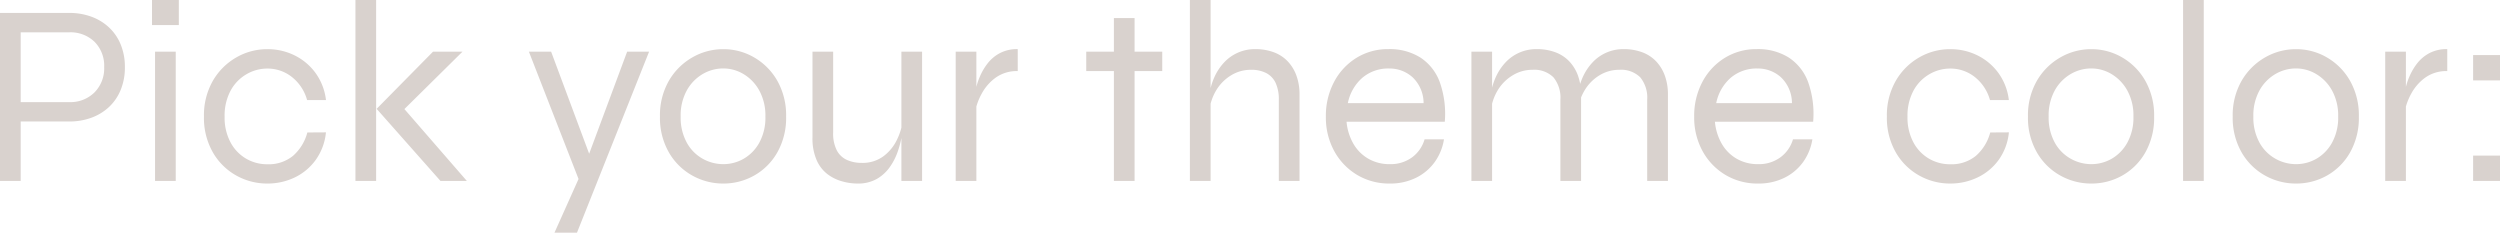 <svg xmlns="http://www.w3.org/2000/svg" width="174.078" height="16.2" viewBox="0 0 174.078 16.2"><defs><style>.a{fill:#d9d2ce;}</style></defs><path class="a" d="M2.556-4.14V-5.49H6.228a2.374,2.374,0,0,0,1.755-.675A2.374,2.374,0,0,0,8.658-7.92a2.36,2.36,0,0,0-.675-1.773,2.41,2.41,0,0,0-1.755-.657H2.844V0H1.4V-11.7H6.228a4.443,4.443,0,0,1,1.512.252,3.613,3.613,0,0,1,1.233.738A3.362,3.362,0,0,1,9.8-9.522a4.079,4.079,0,0,1,.3,1.6,4.079,4.079,0,0,1-.3,1.6A3.362,3.362,0,0,1,8.973-5.13a3.613,3.613,0,0,1-1.233.738,4.443,4.443,0,0,1-1.512.252Zm11.3-8.46v1.746H11.988V-12.6ZM12.2-9h1.44V0H12.2ZM24.1-3.384a3.935,3.935,0,0,1-.711,1.917A3.858,3.858,0,0,1,21.924-.243,4.355,4.355,0,0,1,20.016.18a4.39,4.39,0,0,1-2.16-.558,4.282,4.282,0,0,1-1.629-1.611,4.819,4.819,0,0,1-.621-2.493,4.819,4.819,0,0,1,.621-2.493A4.419,4.419,0,0,1,17.856-8.6a4.283,4.283,0,0,1,2.16-.576,4.222,4.222,0,0,1,1.9.432,3.989,3.989,0,0,1,1.458,1.224,4,4,0,0,1,.729,1.89H22.788a3.085,3.085,0,0,0-1.062-1.611,2.722,2.722,0,0,0-1.71-.585,2.863,2.863,0,0,0-1.458.4,2.922,2.922,0,0,0-1.1,1.143,3.681,3.681,0,0,0-.414,1.809,3.642,3.642,0,0,0,.414,1.791,2.877,2.877,0,0,0,1.089,1.134,2.9,2.9,0,0,0,1.467.387,2.681,2.681,0,0,0,1.791-.585,3.268,3.268,0,0,0,1-1.629ZM26.154-12.6h1.44V0h-1.44ZM33.606-9l-4.5,4.446.036-.936L33.912,0H32.076L27.63-5.022,31.554-9Zm4.626,0H39.78L43-.36,41.742,0ZM46.6-9,41.58,3.6H40.014l2.178-4.86L45.072-9ZM51.768.18a4.39,4.39,0,0,1-2.16-.558,4.282,4.282,0,0,1-1.629-1.611,4.819,4.819,0,0,1-.621-2.493,4.819,4.819,0,0,1,.621-2.493A4.419,4.419,0,0,1,49.608-8.6a4.283,4.283,0,0,1,2.16-.576,4.235,4.235,0,0,1,2.151.576A4.374,4.374,0,0,1,55.53-6.975a4.875,4.875,0,0,1,.612,2.493,4.875,4.875,0,0,1-.612,2.493A4.238,4.238,0,0,1,53.919-.378,4.34,4.34,0,0,1,51.768.18Zm0-1.35a2.835,2.835,0,0,0,1.422-.378,2.894,2.894,0,0,0,1.089-1.125A3.618,3.618,0,0,0,54.7-4.482a3.618,3.618,0,0,0-.423-1.809A3.031,3.031,0,0,0,53.19-7.434a2.736,2.736,0,0,0-1.422-.4,2.833,2.833,0,0,0-1.431.387A3,3,0,0,0,49.23-6.309,3.6,3.6,0,0,0,48.8-4.482a3.618,3.618,0,0,0,.423,1.809,2.854,2.854,0,0,0,1.107,1.125A2.935,2.935,0,0,0,51.768-1.17ZM65.61,0H64.17V-9h1.44ZM64.26-4.194l.018.5q-.018.216-.1.666a6.813,6.813,0,0,1-.27,1,4.272,4.272,0,0,1-.54,1.053,2.839,2.839,0,0,1-.9.828A2.634,2.634,0,0,1,61.11.18,3.98,3.98,0,0,1,60.039.027a3.045,3.045,0,0,1-1.017-.5,2.486,2.486,0,0,1-.756-.981,3.764,3.764,0,0,1-.288-1.566V-9h1.44v5.616a2.581,2.581,0,0,0,.261,1.269,1.5,1.5,0,0,0,.711.657,2.477,2.477,0,0,0,1.008.2,2.445,2.445,0,0,0,1.53-.468,3.107,3.107,0,0,0,.936-1.152A4.192,4.192,0,0,0,64.26-4.194ZM67.95-9h1.44V0H67.95Zm4.32,1.35a2.518,2.518,0,0,0-1.539.459,3.324,3.324,0,0,0-.972,1.116A4.288,4.288,0,0,0,69.3-4.806L69.282-5.85a3.326,3.326,0,0,1,.072-.54,4.436,4.436,0,0,1,.27-.855,4.185,4.185,0,0,1,.531-.918,2.669,2.669,0,0,1,.855-.729,2.573,2.573,0,0,1,1.26-.288ZM77.04-9h5.292v1.35H77.04Zm1.926-2.34h1.44V0h-1.44ZM90.45,0V-5.652a2.728,2.728,0,0,0-.216-1.161,1.484,1.484,0,0,0-.648-.693,2.248,2.248,0,0,0-1.08-.234,2.611,2.611,0,0,0-1.368.378A3.05,3.05,0,0,0,86.1-6.327a3.56,3.56,0,0,0-.5,1.521L85.59-5.85a4.586,4.586,0,0,1,.369-1.368,3.755,3.755,0,0,1,.7-1.053,2.925,2.925,0,0,1,.972-.675,2.93,2.93,0,0,1,1.161-.234,3.67,3.67,0,0,1,1.3.216,2.573,2.573,0,0,1,.972.63,2.855,2.855,0,0,1,.612,1,3.8,3.8,0,0,1,.216,1.323V0ZM84.258,0V-12.6H85.7V0ZM100.6-2.9h1.35a3.694,3.694,0,0,1-.639,1.575,3.506,3.506,0,0,1-1.3,1.1A4.035,4.035,0,0,1,98.172.18a4.332,4.332,0,0,1-2.268-.6,4.357,4.357,0,0,1-1.593-1.656,4.864,4.864,0,0,1-.585-2.4,5.041,5.041,0,0,1,.567-2.412A4.318,4.318,0,0,1,95.85-8.568a4.158,4.158,0,0,1,2.232-.612,4.023,4.023,0,0,1,2.223.585,3.466,3.466,0,0,1,1.35,1.71,6.592,6.592,0,0,1,.351,2.763h-6.84a3.731,3.731,0,0,0,.486,1.548A2.831,2.831,0,0,0,96.7-1.539a2.93,2.93,0,0,0,1.476.369,2.529,2.529,0,0,0,1.557-.477A2.38,2.38,0,0,0,100.6-2.9ZM98.136-7.83a2.776,2.776,0,0,0-1.872.648,3.161,3.161,0,0,0-1.008,1.764h5.274a2.488,2.488,0,0,0-.765-1.8A2.382,2.382,0,0,0,98.136-7.83ZM103.86-9h1.44V0h-1.44Zm4.536-.18a3.67,3.67,0,0,1,1.3.216,2.573,2.573,0,0,1,.972.63,2.855,2.855,0,0,1,.612,1,3.8,3.8,0,0,1,.216,1.323V0h-1.44V-5.652a2.226,2.226,0,0,0-.486-1.566,1.9,1.9,0,0,0-1.458-.522,2.611,2.611,0,0,0-1.368.378A3.05,3.05,0,0,0,105.7-6.327a3.561,3.561,0,0,0-.5,1.521l-.018-1.044a4.586,4.586,0,0,1,.369-1.368,3.755,3.755,0,0,1,.7-1.053,2.925,2.925,0,0,1,.972-.675A2.93,2.93,0,0,1,108.4-9.18Zm6.048,0a3.67,3.67,0,0,1,1.3.216,2.573,2.573,0,0,1,.972.63,2.855,2.855,0,0,1,.612,1,3.8,3.8,0,0,1,.216,1.323V0H116.1V-5.652a2.226,2.226,0,0,0-.486-1.566,1.9,1.9,0,0,0-1.458-.522,2.611,2.611,0,0,0-1.368.378,3.05,3.05,0,0,0-1.035,1.035,3.56,3.56,0,0,0-.5,1.521L111.24-5.85a4.586,4.586,0,0,1,.369-1.368,3.755,3.755,0,0,1,.7-1.053,2.925,2.925,0,0,1,.972-.675A2.93,2.93,0,0,1,114.444-9.18ZM126.252-2.9h1.35a3.694,3.694,0,0,1-.639,1.575,3.506,3.506,0,0,1-1.3,1.1,4.035,4.035,0,0,1-1.845.405,4.332,4.332,0,0,1-2.268-.6,4.357,4.357,0,0,1-1.593-1.656,4.864,4.864,0,0,1-.585-2.4,5.041,5.041,0,0,1,.567-2.412A4.318,4.318,0,0,1,121.5-8.568a4.158,4.158,0,0,1,2.232-.612,4.023,4.023,0,0,1,2.223.585,3.466,3.466,0,0,1,1.35,1.71,6.592,6.592,0,0,1,.351,2.763h-6.84a3.731,3.731,0,0,0,.486,1.548,2.831,2.831,0,0,0,1.044,1.035,2.93,2.93,0,0,0,1.476.369,2.529,2.529,0,0,0,1.557-.477A2.38,2.38,0,0,0,126.252-2.9ZM123.786-7.83a2.776,2.776,0,0,0-1.872.648,3.161,3.161,0,0,0-1.008,1.764h5.274a2.488,2.488,0,0,0-.765-1.8A2.382,2.382,0,0,0,123.786-7.83Zm17.5,4.446a3.935,3.935,0,0,1-.711,1.917A3.858,3.858,0,0,1,139.1-.243,4.355,4.355,0,0,1,137.2.18a4.39,4.39,0,0,1-2.16-.558,4.282,4.282,0,0,1-1.629-1.611,4.819,4.819,0,0,1-.621-2.493,4.819,4.819,0,0,1,.621-2.493A4.419,4.419,0,0,1,135.036-8.6a4.283,4.283,0,0,1,2.16-.576,4.222,4.222,0,0,1,1.9.432,3.989,3.989,0,0,1,1.458,1.224,4,4,0,0,1,.729,1.89h-1.314a3.085,3.085,0,0,0-1.062-1.611,2.722,2.722,0,0,0-1.71-.585,2.864,2.864,0,0,0-1.458.4,2.922,2.922,0,0,0-1.1,1.143,3.681,3.681,0,0,0-.414,1.809,3.642,3.642,0,0,0,.414,1.791,2.877,2.877,0,0,0,1.089,1.134,2.9,2.9,0,0,0,1.467.387,2.681,2.681,0,0,0,1.791-.585,3.268,3.268,0,0,0,1-1.629ZM147.024.18a4.39,4.39,0,0,1-2.16-.558,4.282,4.282,0,0,1-1.629-1.611,4.819,4.819,0,0,1-.621-2.493,4.819,4.819,0,0,1,.621-2.493A4.419,4.419,0,0,1,144.864-8.6a4.283,4.283,0,0,1,2.16-.576,4.235,4.235,0,0,1,2.151.576,4.374,4.374,0,0,1,1.611,1.629,4.875,4.875,0,0,1,.612,2.493,4.875,4.875,0,0,1-.612,2.493,4.238,4.238,0,0,1-1.611,1.611A4.34,4.34,0,0,1,147.024.18Zm0-1.35a2.835,2.835,0,0,0,1.422-.378,2.894,2.894,0,0,0,1.089-1.125,3.618,3.618,0,0,0,.423-1.809,3.618,3.618,0,0,0-.423-1.809,3.031,3.031,0,0,0-1.089-1.143,2.736,2.736,0,0,0-1.422-.4,2.833,2.833,0,0,0-1.431.387,3,3,0,0,0-1.107,1.134,3.6,3.6,0,0,0-.432,1.827,3.618,3.618,0,0,0,.423,1.809,2.854,2.854,0,0,0,1.107,1.125A2.935,2.935,0,0,0,147.024-1.17Zm6.39-11.43h1.44V0h-1.44ZM161.28.18a4.39,4.39,0,0,1-2.16-.558,4.282,4.282,0,0,1-1.629-1.611,4.819,4.819,0,0,1-.621-2.493,4.819,4.819,0,0,1,.621-2.493A4.419,4.419,0,0,1,159.12-8.6a4.283,4.283,0,0,1,2.16-.576,4.235,4.235,0,0,1,2.151.576,4.374,4.374,0,0,1,1.611,1.629,4.875,4.875,0,0,1,.612,2.493,4.875,4.875,0,0,1-.612,2.493,4.238,4.238,0,0,1-1.611,1.611A4.34,4.34,0,0,1,161.28.18Zm0-1.35a2.835,2.835,0,0,0,1.422-.378,2.894,2.894,0,0,0,1.089-1.125,3.618,3.618,0,0,0,.423-1.809,3.618,3.618,0,0,0-.423-1.809A3.031,3.031,0,0,0,162.7-7.434a2.736,2.736,0,0,0-1.422-.4,2.833,2.833,0,0,0-1.431.387,3,3,0,0,0-1.107,1.134,3.6,3.6,0,0,0-.432,1.827,3.618,3.618,0,0,0,.423,1.809,2.854,2.854,0,0,0,1.107,1.125A2.935,2.935,0,0,0,161.28-1.17ZM167.49-9h1.44V0h-1.44Zm4.32,1.35a2.518,2.518,0,0,0-1.539.459,3.324,3.324,0,0,0-.972,1.116,4.289,4.289,0,0,0-.459,1.269l-.018-1.044a3.325,3.325,0,0,1,.072-.54,4.436,4.436,0,0,1,.27-.855,4.185,4.185,0,0,1,.531-.918,2.669,2.669,0,0,1,.855-.729,2.573,2.573,0,0,1,1.26-.288Zm3.672,5.886V0H173.61V-1.764Zm0-7V-7H173.61V-8.766Z" transform="translate(-1.404 12.6)"/></svg>